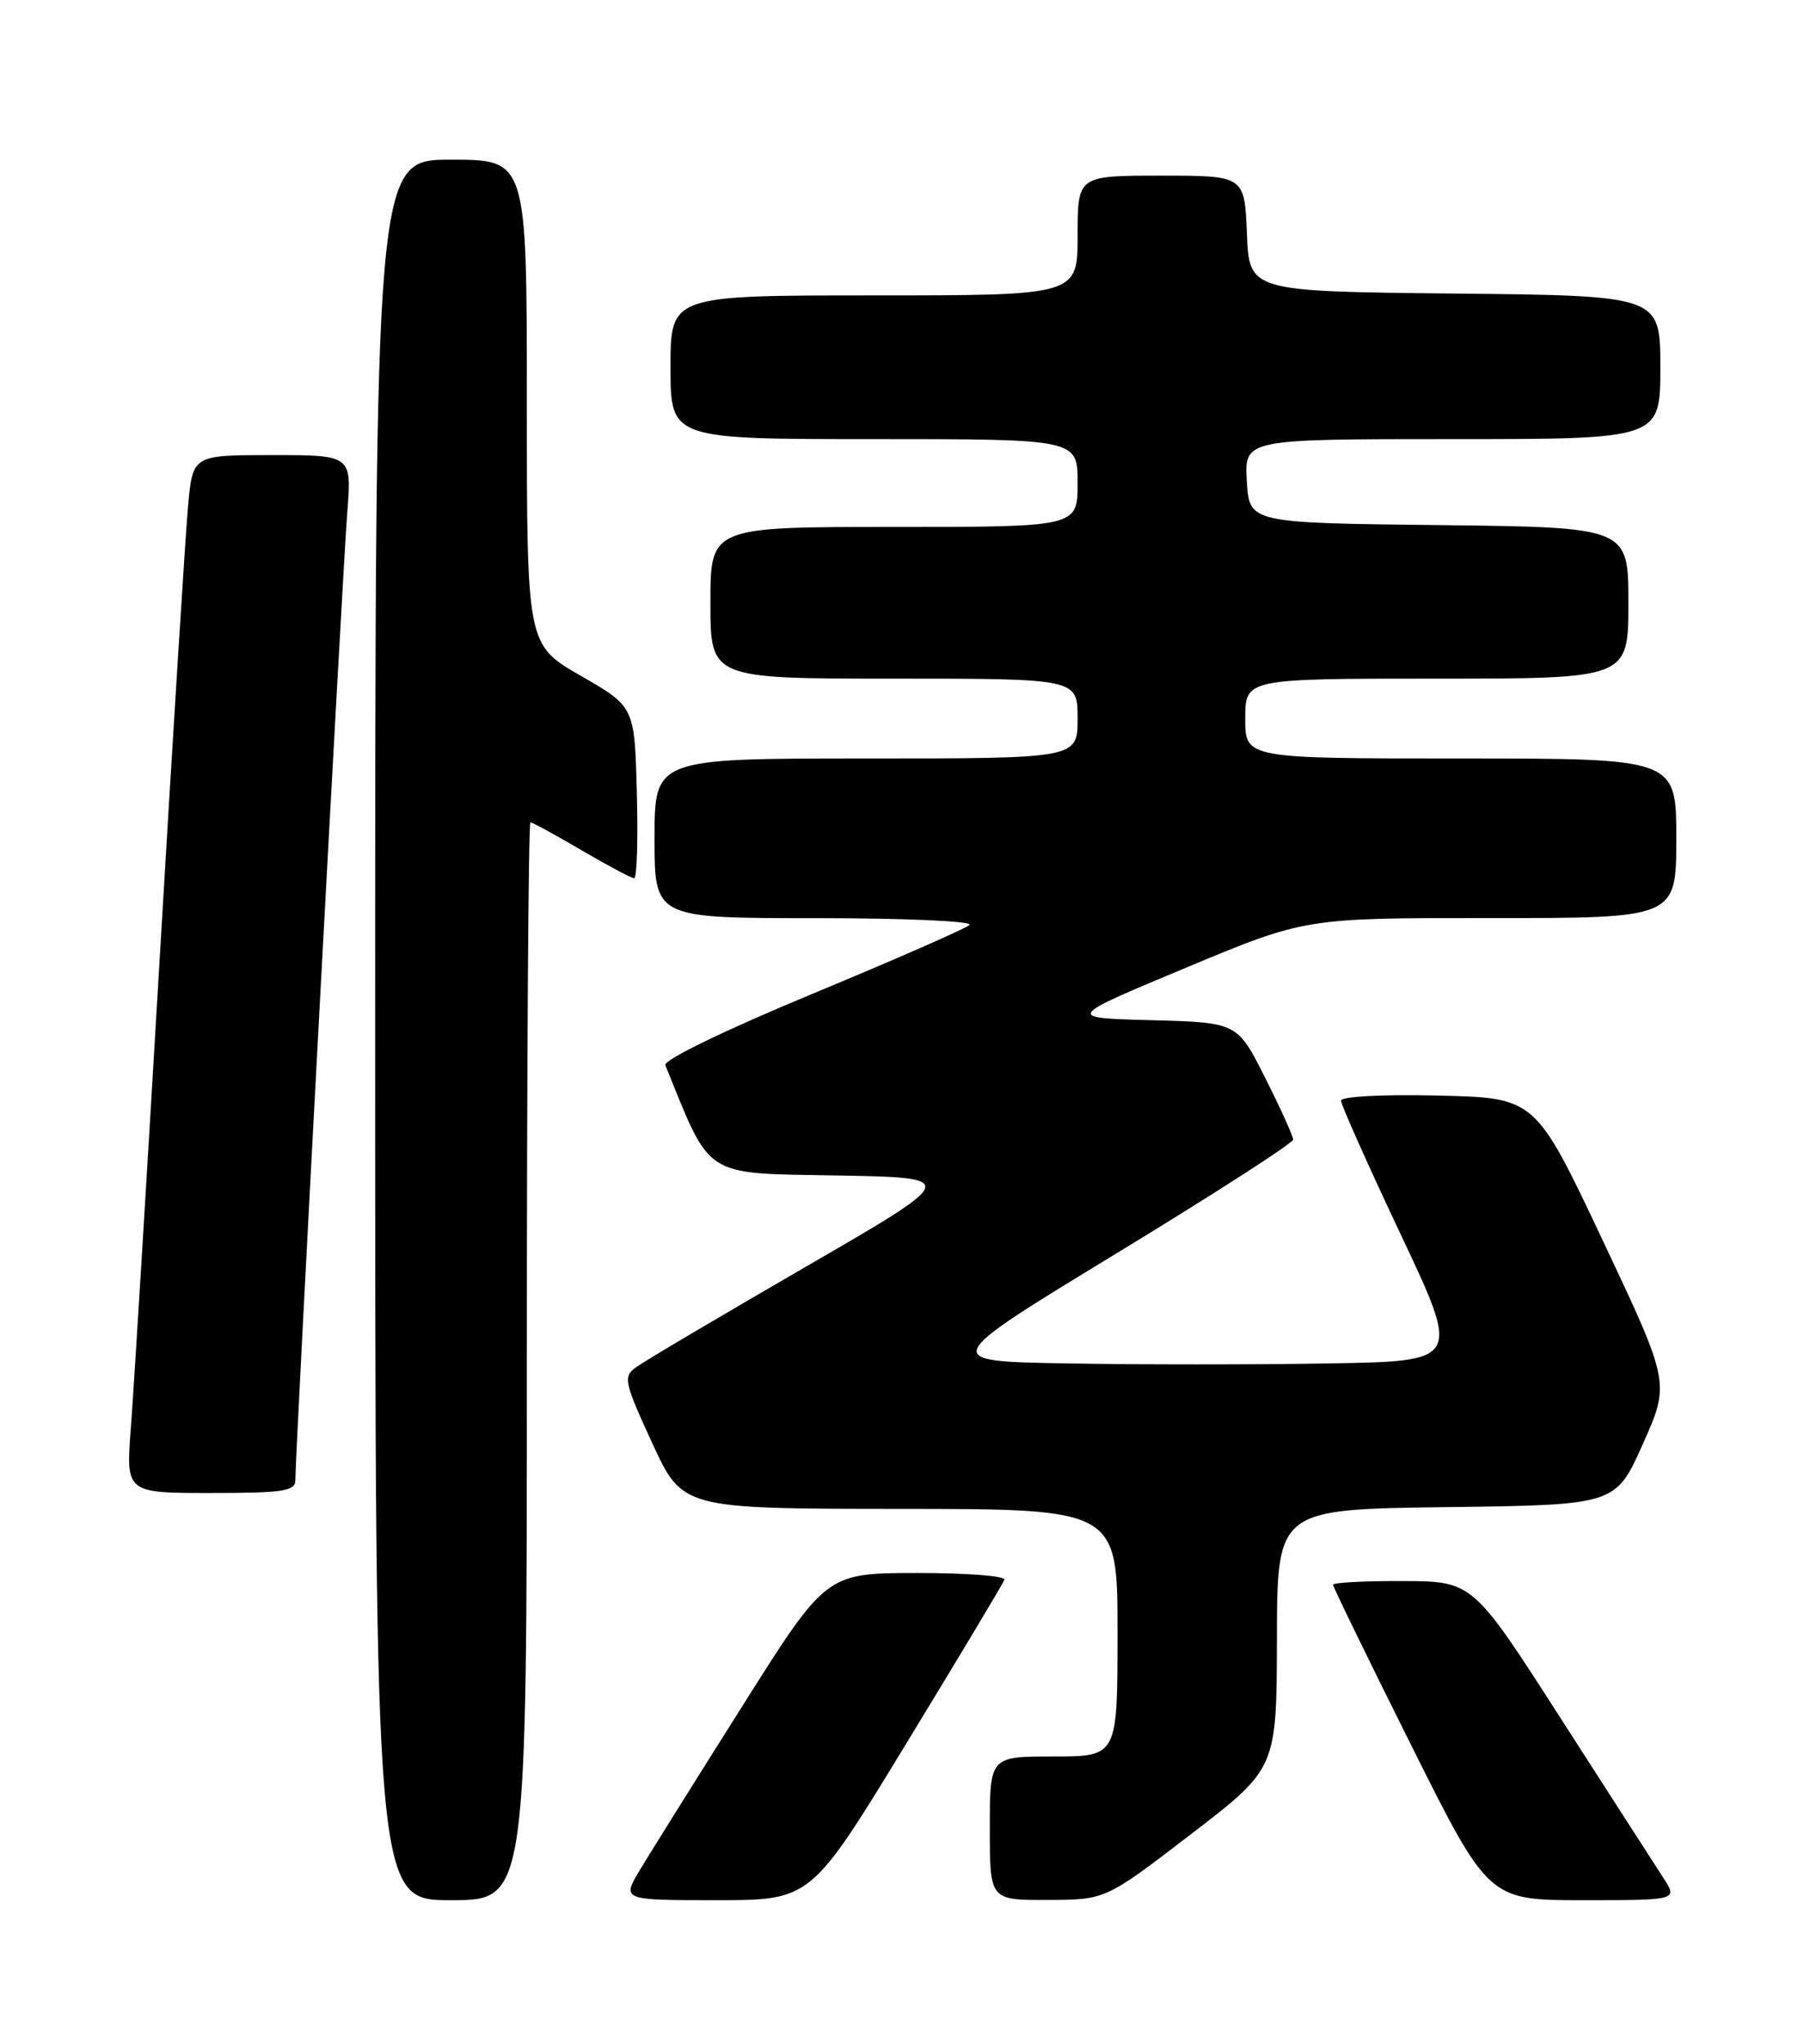 <?xml version="1.0" encoding="UTF-8" standalone="no"?>
<!DOCTYPE svg PUBLIC "-//W3C//DTD SVG 1.1//EN" "http://www.w3.org/Graphics/SVG/1.1/DTD/svg11.dtd" >
<svg xmlns="http://www.w3.org/2000/svg" xmlns:xlink="http://www.w3.org/1999/xlink" version="1.1" viewBox="0 0 226 256">
 <g >
 <path fill="currentColor"
d=" M 66.00 170.50 C 66.00 133.38 66.20 103.00 66.45 103.00 C 66.69 103.00 69.58 104.57 72.86 106.50 C 76.15 108.42 79.11 110.00 79.45 110.00 C 79.79 110.00 79.94 105.17 79.78 99.26 C 79.50 88.52 79.50 88.52 72.75 84.64 C 66.00 80.76 66.00 80.76 66.00 50.38 C 66.00 20.00 66.00 20.00 56.50 20.00 C 47.00 20.00 47.00 20.00 47.00 129.00 C 47.00 238.00 47.00 238.00 56.50 238.00 C 66.00 238.00 66.00 238.00 66.00 170.50 Z  M 113.54 218.37 C 120.12 207.58 125.65 198.35 125.83 197.87 C 126.02 197.39 121.07 197.01 114.83 197.02 C 103.50 197.04 103.50 197.04 93.00 213.69 C 87.22 222.84 81.46 232.06 80.19 234.17 C 77.89 238.00 77.89 238.00 89.74 238.00 C 101.59 238.00 101.59 238.00 113.54 218.37 Z  M 149.22 229.72 C 159.93 221.50 159.93 221.50 159.97 205.27 C 160.00 189.04 160.00 189.04 181.20 188.77 C 202.40 188.50 202.40 188.50 205.81 180.87 C 209.22 173.23 209.22 173.23 200.79 155.37 C 192.35 137.50 192.35 137.50 180.18 137.22 C 173.18 137.06 168.00 137.33 168.00 137.86 C 168.00 138.37 171.37 145.92 175.49 154.64 C 182.98 170.50 182.98 170.50 166.43 170.77 C 157.32 170.93 142.62 170.93 133.77 170.77 C 117.66 170.50 117.66 170.50 139.83 157.01 C 152.02 149.59 162.00 143.17 162.00 142.74 C 162.00 142.30 160.43 138.83 158.50 135.01 C 155.01 128.07 155.01 128.07 144.25 127.78 C 133.50 127.50 133.50 127.50 148.50 121.24 C 163.50 114.97 163.50 114.97 186.75 114.99 C 210.00 115.00 210.00 115.00 210.00 105.00 C 210.00 95.00 210.00 95.00 183.00 95.00 C 156.00 95.00 156.00 95.00 156.00 90.00 C 156.00 85.00 156.00 85.00 180.00 85.00 C 204.00 85.00 204.00 85.00 204.00 75.52 C 204.00 66.04 204.00 66.04 180.25 65.77 C 156.50 65.50 156.50 65.50 156.20 60.25 C 155.90 55.00 155.90 55.00 181.95 55.00 C 208.00 55.00 208.00 55.00 208.00 46.02 C 208.00 37.03 208.00 37.03 182.25 36.77 C 156.50 36.50 156.50 36.50 156.21 29.25 C 155.91 22.00 155.91 22.00 145.46 22.00 C 135.00 22.00 135.00 22.00 135.00 29.50 C 135.00 37.00 135.00 37.00 109.50 37.00 C 84.00 37.00 84.00 37.00 84.00 46.00 C 84.00 55.00 84.00 55.00 109.50 55.00 C 135.00 55.00 135.00 55.00 135.00 60.50 C 135.00 66.00 135.00 66.00 112.00 66.00 C 89.00 66.00 89.00 66.00 89.00 75.50 C 89.00 85.00 89.00 85.00 112.00 85.00 C 135.00 85.00 135.00 85.00 135.00 90.00 C 135.00 95.00 135.00 95.00 108.50 95.00 C 82.00 95.00 82.00 95.00 82.00 105.00 C 82.00 115.00 82.00 115.00 102.20 115.00 C 113.47 115.00 121.98 115.38 121.45 115.86 C 120.93 116.33 112.04 120.22 101.70 124.51 C 90.84 129.02 83.09 132.77 83.35 133.41 C 89.13 147.67 87.98 146.93 104.74 147.23 C 120.24 147.50 120.24 147.50 100.83 158.73 C 90.16 164.91 80.64 170.54 79.68 171.25 C 78.05 172.44 78.18 173.08 81.71 180.75 C 85.50 188.97 85.50 188.97 112.75 188.99 C 140.00 189.00 140.00 189.00 140.00 204.50 C 140.00 220.00 140.00 220.00 132.00 220.00 C 124.00 220.00 124.00 220.00 124.00 229.00 C 124.00 238.00 124.00 238.00 131.25 237.97 C 138.50 237.95 138.50 237.95 149.22 229.72 Z  M 208.35 235.16 C 207.33 233.59 201.55 224.61 195.50 215.19 C 184.50 198.06 184.50 198.06 175.75 198.03 C 170.94 198.01 167.00 198.22 167.00 198.49 C 167.00 198.76 171.38 207.76 176.74 218.49 C 186.48 238.00 186.48 238.00 198.34 238.00 C 210.20 238.00 210.20 238.00 208.35 235.16 Z  M 37.00 185.38 C 37.00 181.93 42.95 71.11 43.50 64.25 C 44.08 57.00 44.08 57.00 34.12 57.00 C 24.16 57.00 24.16 57.00 23.57 63.25 C 23.25 66.69 21.65 92.22 20.01 120.00 C 18.37 147.78 16.75 174.21 16.40 178.75 C 15.76 187.00 15.76 187.00 26.38 187.00 C 35.51 187.00 37.00 186.77 37.00 185.38 Z "/>
</g>
</svg>